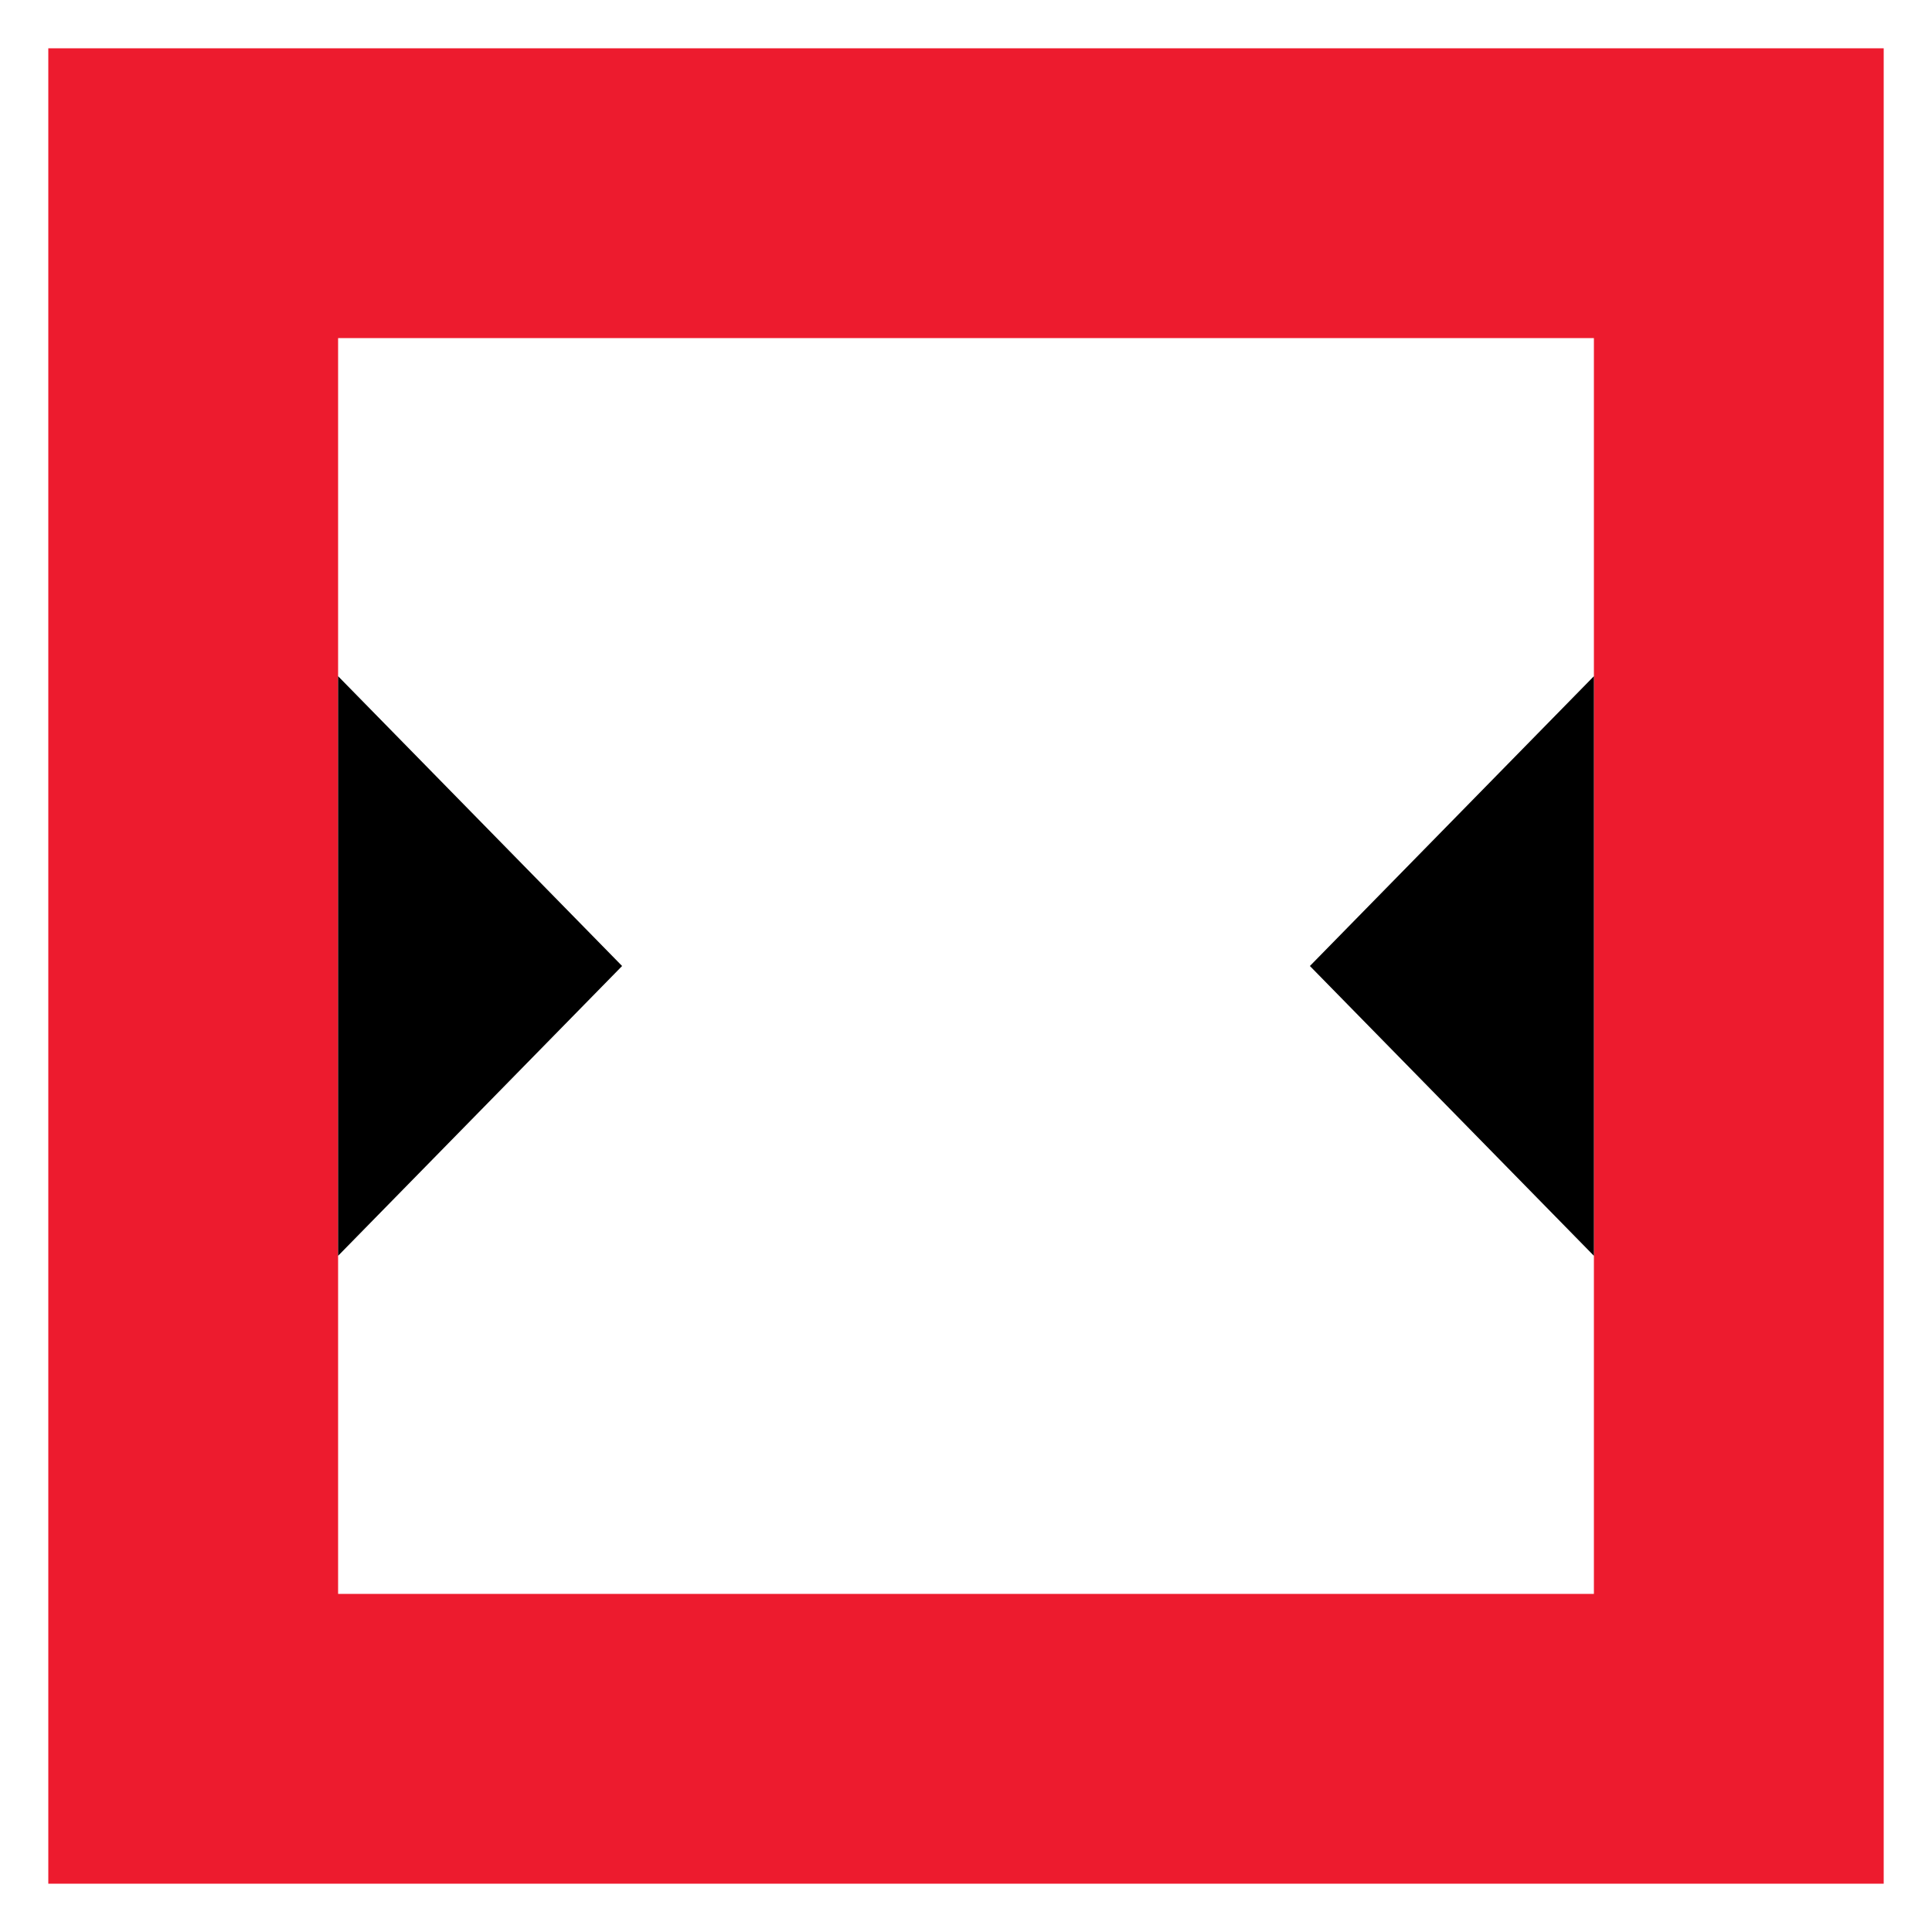 <?xml version="1.0"?>
<svg version="1.1" id="CEVNI" xmlns="http://www.w3.org/2000/svg" xmlns:xlink="http://www.w3.org/1999/xlink" width="512" height="512">
<g id="No_passing_outside_the_area_marked" transform="scale(5.12,5.12)">
	<path id="red_square" d="M 2.5 2.5 h95 v95 h-95 Z M 17.5 17.5 v65 h65 v-65 Z" fill="#ed1b2e"/>
	<path id="black_triangle_left" d="M 17.5 35 32.20 50 17.5 65 Z" fill="black"/>
	<path id="black_triangle_left" d="M 82.5 35 67.80 50 82.5 65 Z" fill="black"/>
</g>
</svg>
